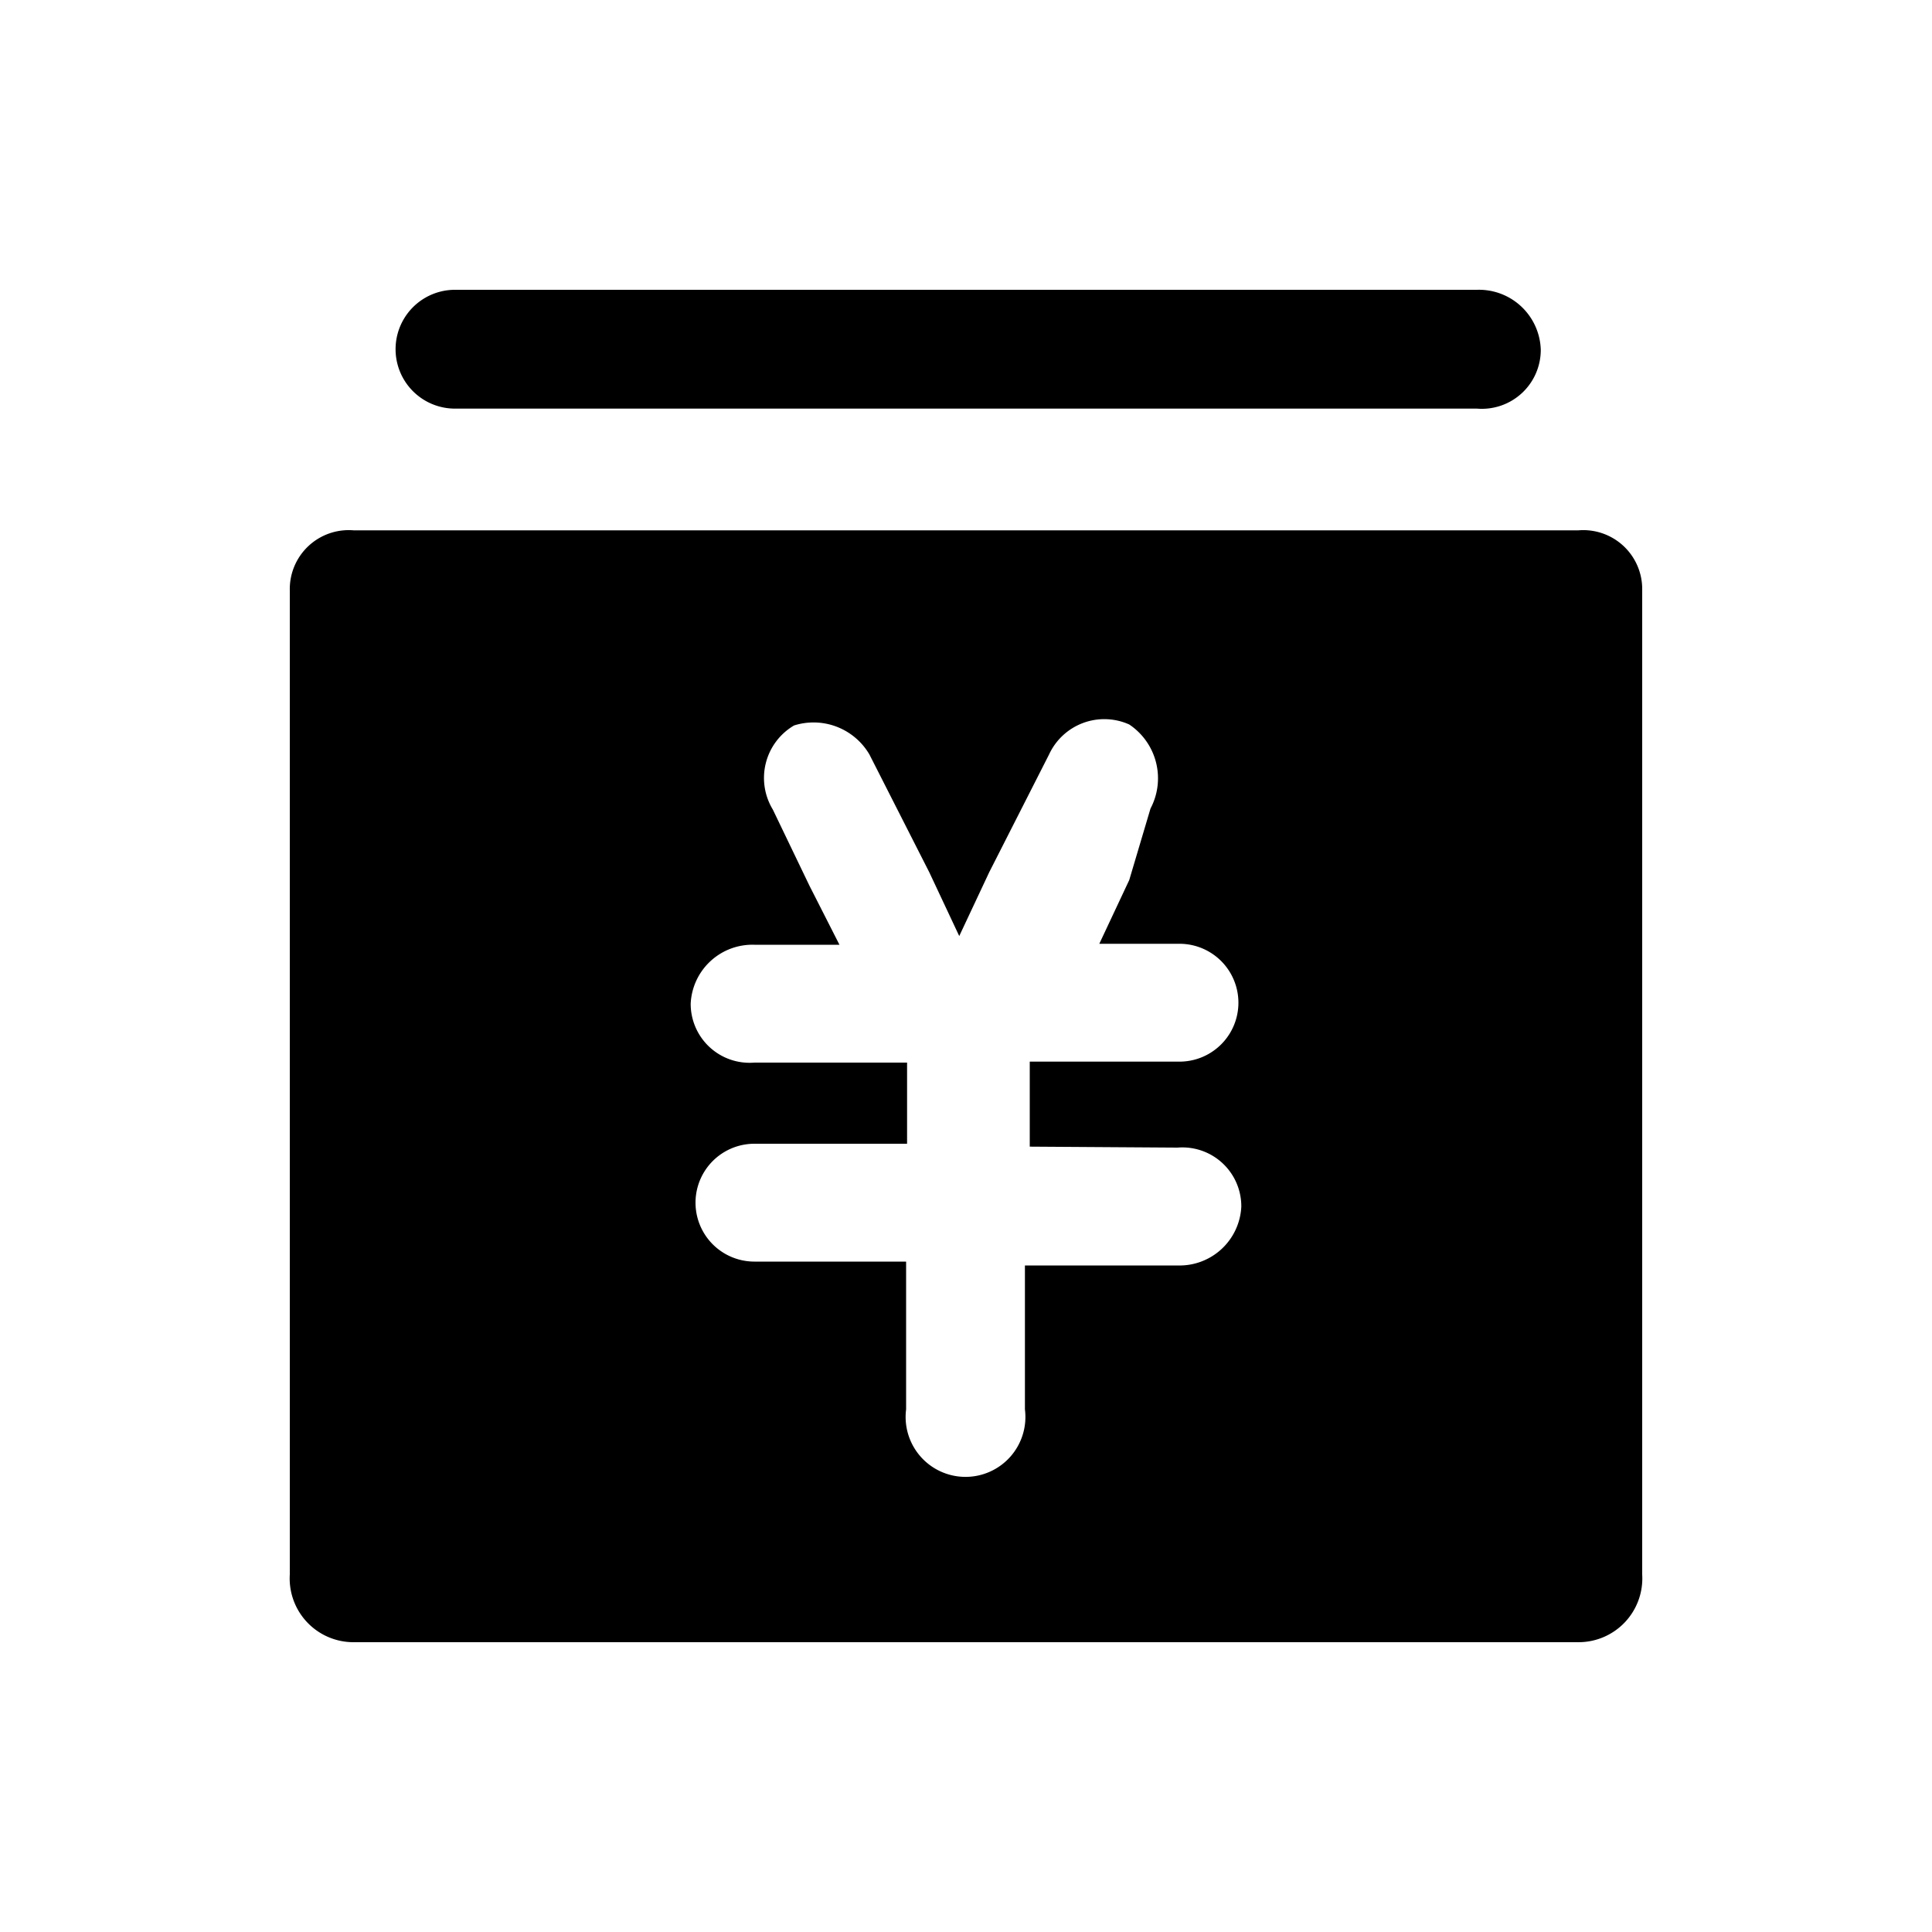 <?xml version="1.0" standalone="no"?><!DOCTYPE svg PUBLIC "-//W3C//DTD SVG 1.1//EN"
  "http://www.w3.org/Graphics/SVG/1.1/DTD/svg11.dtd">
<svg t="1591088776401" class="icon" viewBox="0 0 1024 1024" version="1.1" xmlns="http://www.w3.org/2000/svg" p-id="3447"
     xmlns:xlink="http://www.w3.org/1999/xlink" width="128" height="128">
  <defs>
    <style type="text/css"/>
  </defs>
  <path
    d="M624.128 608.256a31.232 31.232 0 0 1 33.792 31.232 32.768 32.768 0 0 1-33.792 31.232h-80.896v76.288a31.744 31.744 0 1 1-62.976 0v-78.336H399.872a31.232 31.232 0 1 1 0-62.464h80.896V563.2H399.872a31.232 31.232 0 0 1-33.792-31.232 32.768 32.768 0 0 1 33.792-31.232h45.056l-15.872-31.232L409.6 429.056a32.256 32.256 0 0 1 11.264-44.544 34.304 34.304 0 0 1 39.936 15.36l15.872 31.232 15.872 31.232 15.872 33.792 15.872-33.792 15.872-31.232 15.872-31.232a32.256 32.256 0 0 1 42.496-15.872 34.304 34.304 0 0 1 11.264 44.544l-11.264 37.888-15.872 33.792h42.496a31.232 31.232 0 1 1 0 62.464h-79.36v45.056z m212.992-327.168H187.392a31.232 31.232 0 0 0-33.792 31.744V834.56a33.792 33.792 0 0 0 33.792 35.84h649.216a33.792 33.792 0 0 0 33.792-35.84V312.832a31.232 31.232 0 0 0-33.792-31.744zM241.152 216.576h541.696a31.232 31.232 0 0 0 33.792-31.232 32.768 32.768 0 0 0-33.792-31.744H241.152a31.232 31.232 0 0 0 0 62.976z"
    p-id="3448"/>
</svg>
